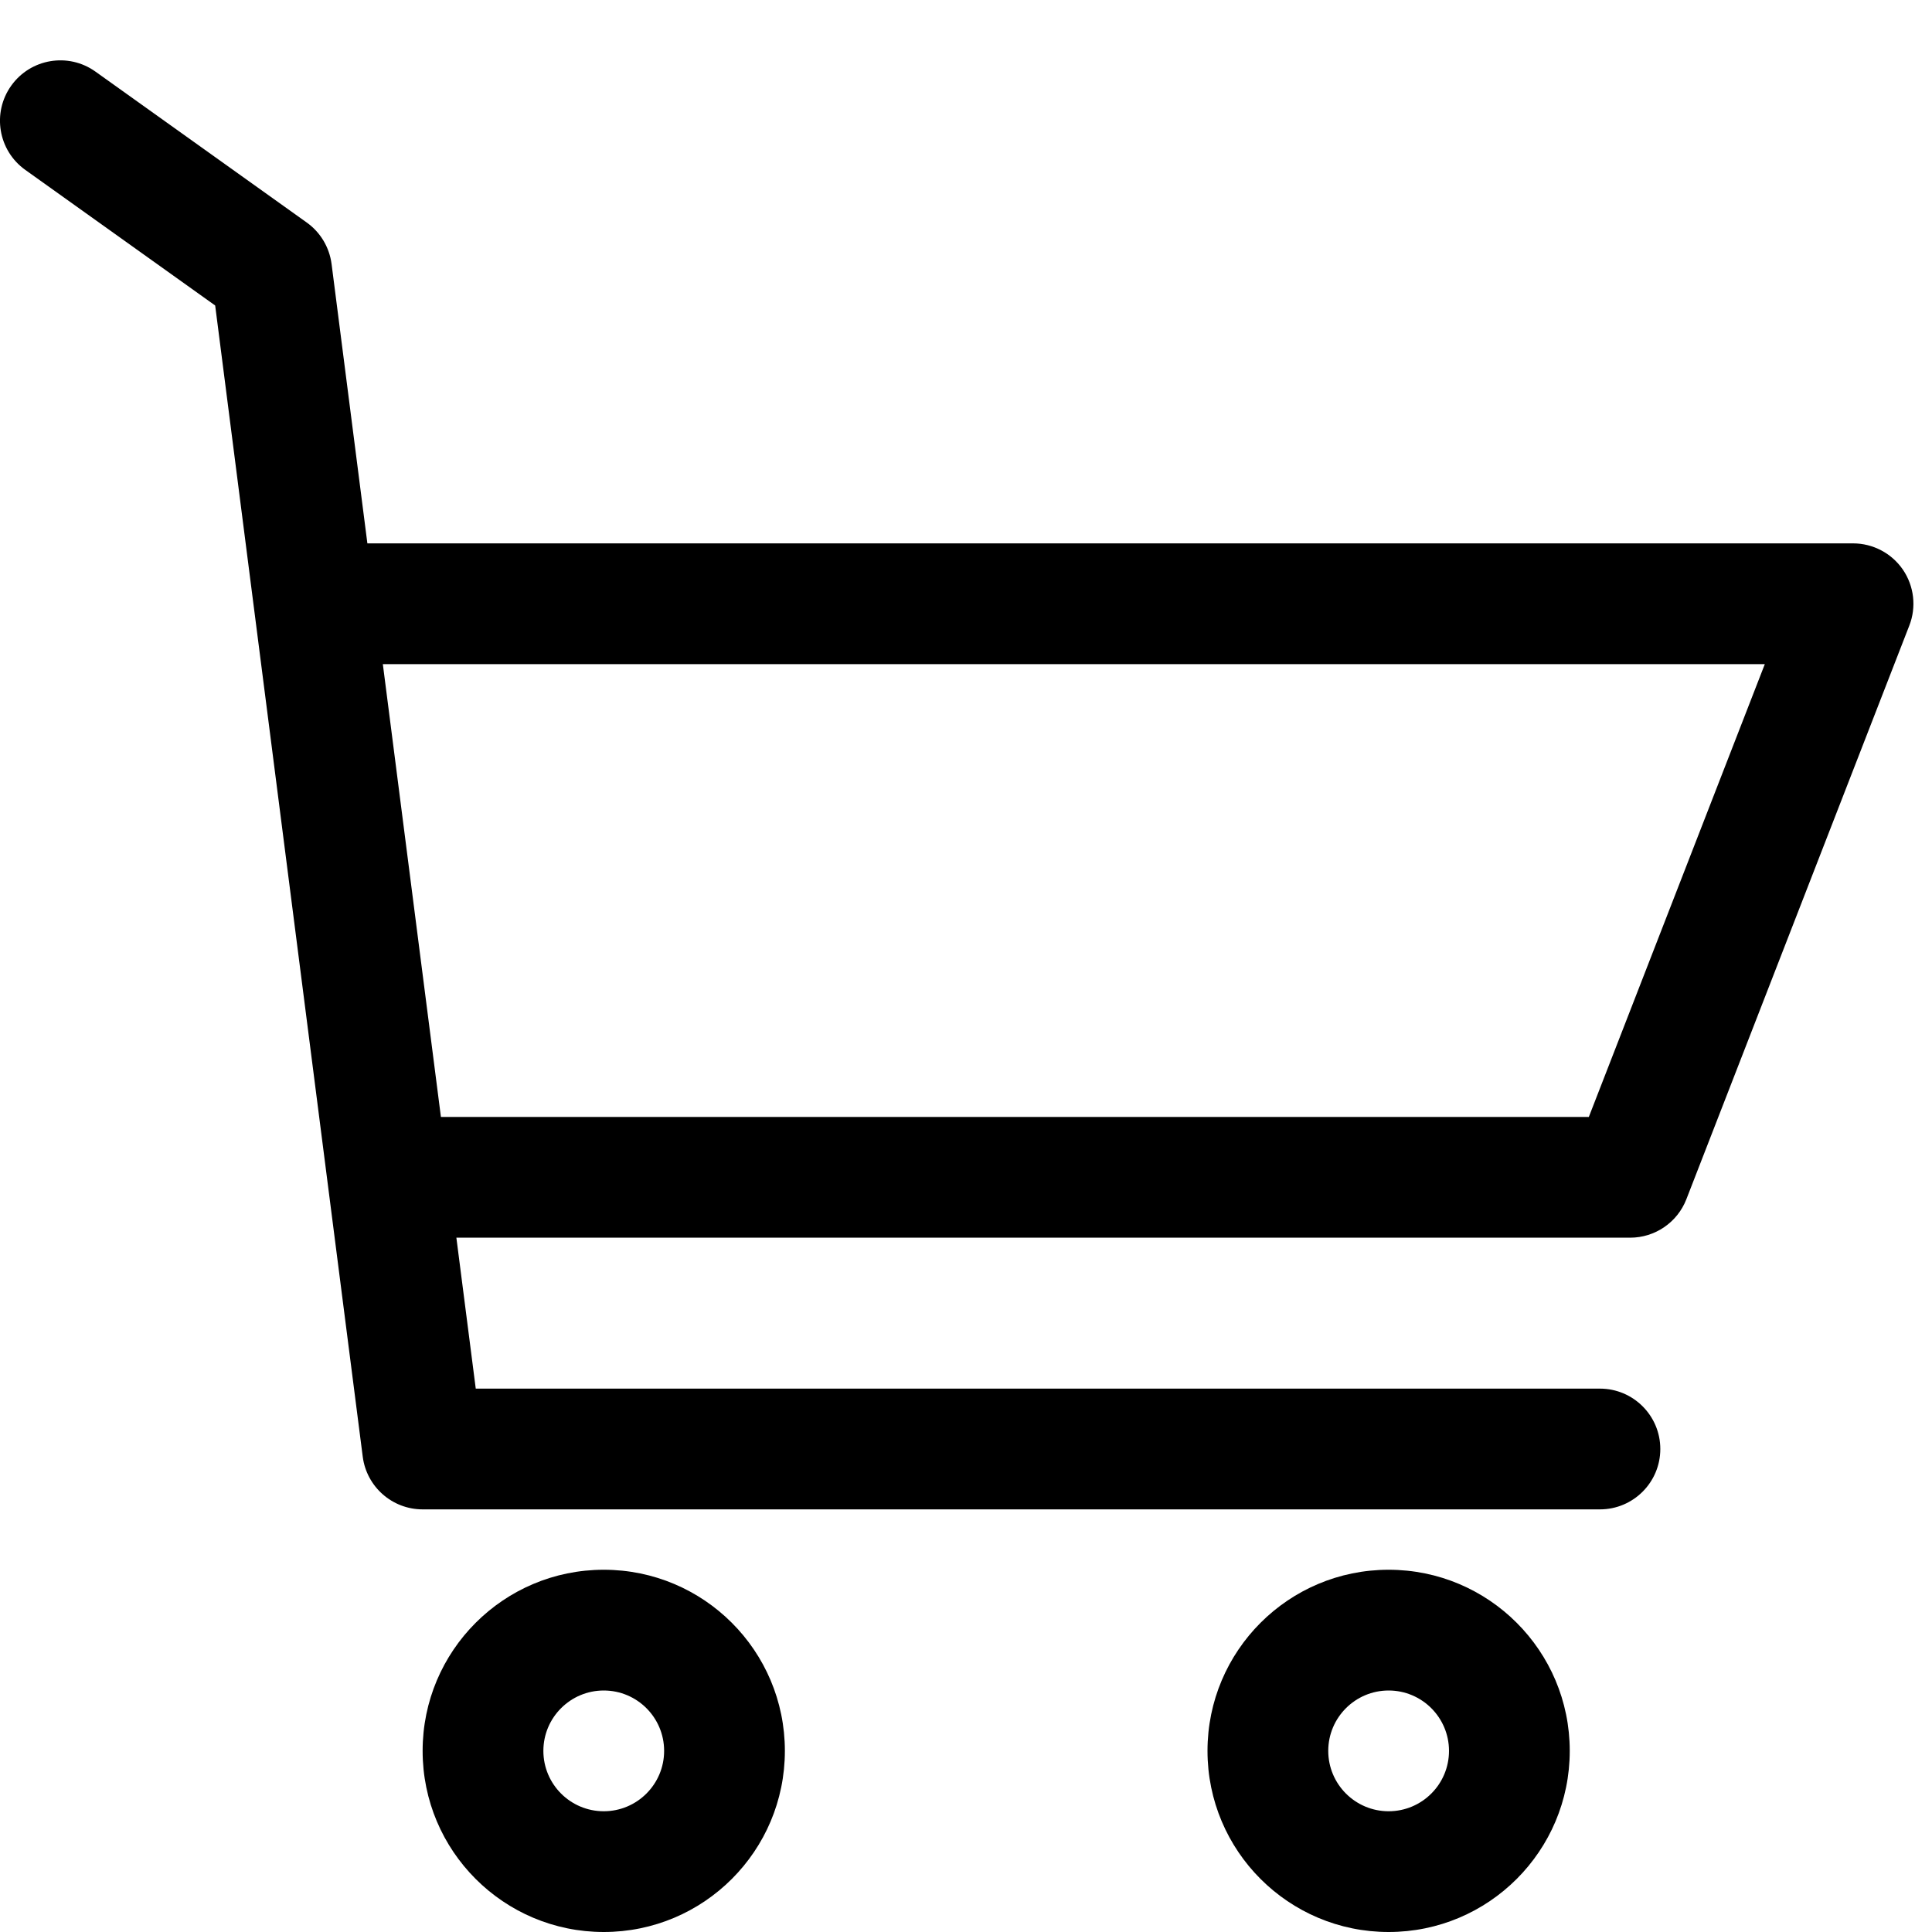 <svg width="32" height="32" viewBox="0 0 32 32" fill="none" xmlns="http://www.w3.org/2000/svg">
<g clip-path="url(#clip0_70_979)">
<path fill-rule="evenodd" clip-rule="evenodd" d="M0.186 1.419C0.507 0.969 1.132 0.865 1.581 1.186L5.081 3.686C5.308 3.848 5.456 4.097 5.492 4.373L6.085 9H30.692C31.022 9 31.331 9.163 31.518 9.435C31.704 9.708 31.744 10.055 31.624 10.362L27.932 19.862C27.783 20.247 27.412 20.5 27 20.5H7.559L7.88 23H26.5C27.052 23 27.5 23.448 27.5 24C27.5 24.552 27.052 25 26.5 25H7C6.497 25 6.072 24.626 6.008 24.127L5.431 19.627L3.564 5.06L0.419 2.814C-0.031 2.493 -0.135 1.868 0.186 1.419ZM7.303 18.5H26.316L29.231 11H6.341L7.303 18.5ZM23 28C22.448 28 22 28.448 22 29C22 29.552 22.448 30 23 30C23.552 30 24 29.552 24 29C24 28.448 23.552 28 23 28ZM20 29C20 27.343 21.343 26 23 26C24.657 26 26 27.343 26 29C26 30.657 24.657 32 23 32C21.343 32 20 30.657 20 29ZM9 29C9 28.448 9.448 28 10 28C10.552 28 11 28.448 11 29C11 29.552 10.552 30 10 30C9.448 30 9 29.552 9 29ZM10 26C8.343 26 7 27.343 7 29C7 30.657 8.343 32 10 32C11.657 32 13 30.657 13 29C13 27.343 11.657 26 10 26Z" fill="black"/>
</g>
<defs>
<clipPath id="clip0_70_979">
<rect width="32" height="32" fill="white"/>
</clipPath>
</defs>
</svg>
